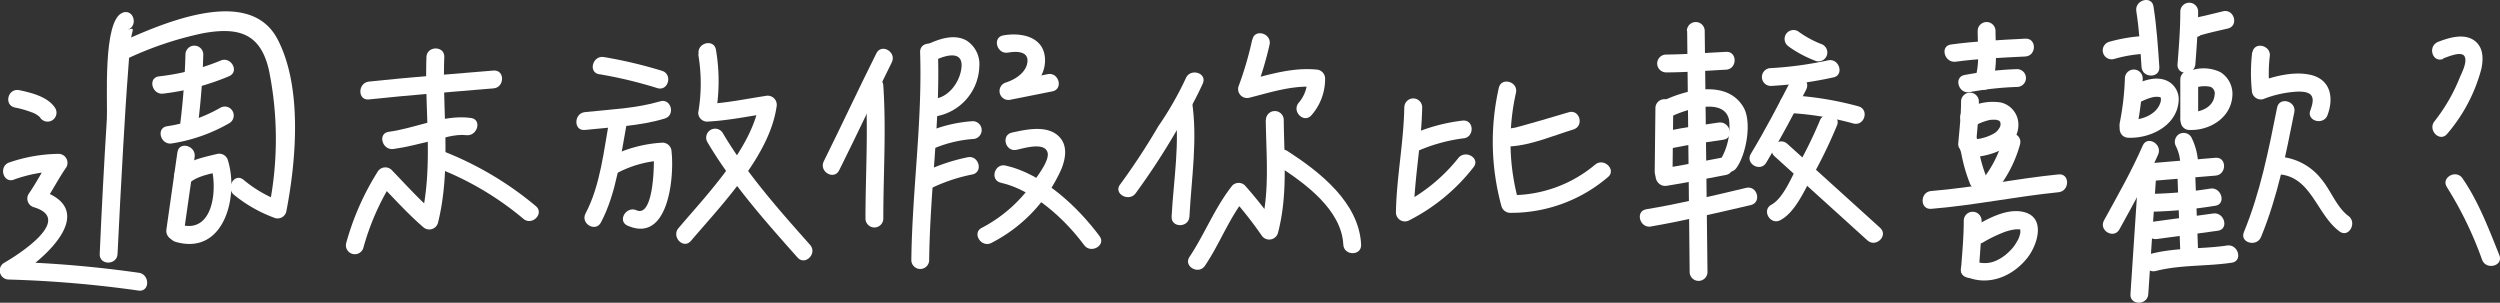 <svg xmlns="http://www.w3.org/2000/svg" viewBox="0 0 350.5 42.44"><rect x="0" y="0" width="350.5" height="42.44" fill="#333333" stroke="none"/><defs><style>.cls-1{fill:#fff;}</style></defs><title>q01</title><g id="圖層_2" data-name="圖層 2"><g id="q01"><path class="cls-1" d="M274.19,8.65c3.22-.44,6.51-.56,9.76-.73,1.6-.09,1.61-2.59,0-2.5-3.48.18-7,.35-10.43.82-1.58.21-.91,2.62.67,2.41Z"/><path class="cls-1" d="M277.27,4.34c0,2.24.32,4.47-.35,6.65a1.25,1.25,0,0,0,2.41.67c.74-2.41.46-4.85.44-7.32a1.25,1.25,0,0,0-2.5,0Z"/><path class="cls-1" d="M276.13,12.92a43.77,43.77,0,0,1,6.66-.73,1.25,1.25,0,0,0,0-2.5,48.8,48.8,0,0,0-7.33.82c-1.58.26-.91,2.67.67,2.41Z"/><path class="cls-1" d="M274.94,14.24c0,1.94-.22,3.89-.39,5.83-.15,1.6,2.35,1.59,2.5,0,.17-1.94.37-3.89.39-5.83a1.25,1.25,0,0,0-2.5,0Z"/><path class="cls-1" d="M276.82,17.65a8.16,8.16,0,0,1,1.89-.77,2.37,2.37,0,0,1,.65-.09h.33c.39,0-.19-.06.16,0l.33.09c.23.08-.09,0,0,0a.67.67,0,0,1,.21.13c-.23-.22,0,0,0,.05s-.1-.11,0,0,.16.31.08.13,0,.07,0,.11c.07.3-.05-.29,0,0a1,1,0,0,1,0,.24c0,.16,0-.25,0,0a1.38,1.38,0,0,1-.08.29c.09-.26,0,0-.06.08a2.2,2.2,0,0,1-.64.72,6.34,6.34,0,0,1-3.61.91,1.25,1.25,0,0,0,0,2.5c2.77,0,7.22-1.32,6.88-4.92a3.18,3.18,0,0,0-2.44-2.75,7.23,7.23,0,0,0-5.07,1.07c-1.42.77-.16,2.93,1.26,2.16Z"/><path class="cls-1" d="M274.74,19.87a22.24,22.24,0,0,0,1.41,5.77c.48,1.53,2.89.88,2.41-.66a20.57,20.57,0,0,1-1.32-5.11c-.05-1.6-2.55-1.61-2.5,0Z"/><path class="cls-1" d="M280.81,19.54a16,16,0,0,1-2.93,5.71c-.95,1.29,1.21,2.54,2.16,1.26a17.57,17.57,0,0,0,3.18-6.31c.35-1.56-2.06-2.23-2.41-.66Z"/><path class="cls-1" d="M270.75,29.28c6-.49,11.89-1.73,17.86-2.33,1.59-.16,1.6-2.67,0-2.5-6,.6-11.87,1.84-17.86,2.33-1.59.12-1.61,2.63,0,2.5Z"/><path class="cls-1" d="M275.32,30.94c0,2.26-.22,4.54-.38,6.79-.12,1.61,2.38,1.6,2.5,0,.16-2.25.37-4.53.38-6.79a1.25,1.25,0,0,0-2.5,0Z"/><path class="cls-1" d="M278,34a19.3,19.3,0,0,1,2.85-1.4,6.88,6.88,0,0,1,1.79-.45H283c.26,0-.19,0,.05,0,.07,0,.35,0,.17,0s-.09,0,0,0,0,0-.07-.07.23.26.1.08.05.08,0,.12,0-.26,0,0,0-.27,0,.06a2.18,2.18,0,0,1,0,.25c0,.2.06-.23,0,.06a5.46,5.46,0,0,1-.19.66c-.1.28,0-.07-.06.13s-.09.2-.15.3a8.23,8.23,0,0,1-.46.74,4,4,0,0,1-.38.46c-.2.22-.41.42-.63.62a6,6,0,0,1-1.33.89,3.84,3.84,0,0,1-3.23.15c-1.46-.64-2.73,1.51-1.26,2.16,3.23,1.43,6.63,0,8.71-2.65,1.45-1.88,2.63-5.78-.74-6.43-2.32-.44-4.88,1-6.81,2.12A1.25,1.25,0,0,0,278,34Z"/><path class="cls-1" d="M51.72,13.94c5.81-.62,11.65-1.06,17.47-1.55,1.59-.13,1.61-2.63,0-2.5-5.82.49-11.66.93-17.47,1.55-1.59.17-1.6,2.68,0,2.5Z"/><path class="cls-1" d="M55.16,20.89c1.79-.25,3.54-.71,5.3-1.13,1.5-.35,3.35-1,4.91-.81s2.25-2.2.66-2.41C62.22,16,58.23,18,54.49,18.48c-1.58.22-.91,2.63.67,2.41Z"/><path class="cls-1" d="M59.79,8c-.28,7.54,1,15.16-.73,22.58l2.09-.55C58.92,28.14,57,26,54.93,23.85a1.26,1.26,0,0,0-2,.25,37.3,37.3,0,0,0-4.4,10,1.25,1.25,0,0,0,2.41.66,34.88,34.88,0,0,1,4.15-9.41l-2,.26c2.05,2.1,4,4.29,6.22,6.21a1.27,1.27,0,0,0,2.09-.55C63.3,23.61,62,15.81,62.29,8c.06-1.61-2.44-1.6-2.5,0Z"/><path class="cls-1" d="M61.48,23.61a42.62,42.62,0,0,1,11.88,7.05c1.2,1.06,3-.7,1.77-1.76a46.57,46.57,0,0,0-13-7.7c-1.48-.63-2.13,1.79-.67,2.41Z"/><path class="cls-1" d="M84,10.4a61.55,61.55,0,0,1,8.15,1.95c1.54.49,2.2-1.93.67-2.42A63.66,63.66,0,0,0,84.67,8c-1.57-.27-2.25,2.14-.66,2.41Z"/><path class="cls-1" d="M82,18.22c3.7-.41,7.62-.51,11.2-1.6,1.54-.47.88-2.89-.66-2.41-3.38,1-7,1.13-10.54,1.51-1.58.17-1.6,2.67,0,2.5Z"/><path class="cls-1" d="M85.46,16.63C84.67,21,84.18,26,82.09,29.93c-.74,1.42,1.41,2.68,2.16,1.26C86.46,27,87,21.9,87.87,17.3c.29-1.58-2.12-2.25-2.41-.67Z"/><path class="cls-1" d="M86.52,24.26a15.46,15.46,0,0,1,6.36-1.77l-1.25-1.25c.14,1.28.1,9.33-2.39,8.24C87.78,28.84,86.51,31,88,31.64c5.73,2.52,6.55-6.83,6.15-10.4A1.27,1.27,0,0,0,92.88,20a18.53,18.53,0,0,0-7.62,2.11c-1.45.7-.18,2.86,1.26,2.16Z"/><path class="cls-1" d="M97.89,7.59a24.08,24.08,0,0,1,0,8.21,1.25,1.25,0,0,0,1.25,1.25c3-.15,5.9-.77,8.87-1.21l-1.54-1.54C105.5,20.71,99.17,27.21,95.11,32c-1,1.22.72,3,1.76,1.77,4.36-5.12,11-11.91,12-18.78a1.28,1.28,0,0,0-1.54-1.54c-2.74.41-5.44,1-8.21,1.12l1.25,1.25a26.21,26.21,0,0,0,0-8.88c-.32-1.57-2.73-.9-2.41.67Z"/><path class="cls-1" d="M99.18,19.93c3.45,5.85,8.13,11.11,12.63,16.17,1.07,1.21,2.83-.57,1.76-1.77-4.36-4.91-8.89-10-12.23-15.67a1.25,1.25,0,0,0-2.16,1.27Z"/><path class="cls-1" d="M122.87,7.47c-2.5,5-4.88,10.12-7.38,15.15-.71,1.44,1.44,2.7,2.16,1.26,2.5-5,4.88-10.12,7.38-15.14.71-1.44-1.44-2.71-2.16-1.27Z"/><path class="cls-1" d="M121.34,12c.42,6.2,0,12.43,0,18.64a1.25,1.25,0,0,0,2.5,0c0-6.21.42-12.44,0-18.64-.11-1.6-2.61-1.61-2.5,0Z"/><path class="cls-1" d="M129,7.33c.33,9.74-1.12,19.4-1.23,29.13a1.25,1.25,0,0,0,2.5,0c.11-9.73,1.56-19.39,1.23-29.13-.06-1.61-2.56-1.61-2.5,0Z"/><path class="cls-1" d="M131.18,8.41c1.68-.8,4-1.29,3.59,1.28-.28,1.9-1.81,4-3.83,4.16-1.59.15-1.6,2.65,0,2.5a7.33,7.33,0,0,0,6.36-7,3.94,3.94,0,0,0-1.78-3.66c-1.77-1-3.93-.21-5.6.58-1.45.69-.18,2.84,1.26,2.16Z"/><path class="cls-1" d="M130.5,21a17.48,17.48,0,0,1,5.88-1.51,1.25,1.25,0,0,0,0-2.5,19.31,19.31,0,0,0-6.55,1.6c-1.48.58-.83,3,.67,2.41Z"/><path class="cls-1" d="M130.8,26.27a23.8,23.8,0,0,1,5.52-1.81c1.58-.33.91-2.74-.66-2.41a26.5,26.5,0,0,0-6.13,2.06c-1.44.7-.18,2.86,1.27,2.16Z"/><path class="cls-1" d="M141.37,7.37c1.06-.19,2.81-.23,2.68,1.27s-1.69,2.5-3,2.92a1.25,1.25,0,0,0,.67,2.41l5.82-1.16c1.58-.32.91-2.73-.66-2.41l-5.83,1.16.67,2.41c2.46-.82,4.92-2.88,4.79-5.72-.14-3.11-3.34-3.74-5.84-3.29-1.59.28-.91,2.69.66,2.41Z"/><path class="cls-1" d="M142.54,21c1.05-.23,3.83-1.09,4.31.32.36,1-1.14,3-1.67,3.76a19.93,19.93,0,0,1-7.49,6.84c-1.46.67-.19,2.83,1.26,2.16a21.39,21.39,0,0,0,9.84-10.34c.61-1.48.94-3.33-.31-4.59-1.65-1.67-4.61-1-6.61-.56-1.57.36-.9,2.77.67,2.41Z"/><path class="cls-1" d="M140.32,25.62c4.51,1,9,5.11,11.68,8.75.95,1.28,3.12,0,2.16-1.26-3.07-4.14-8-8.75-13.18-9.9-1.57-.35-2.23,2.06-.66,2.41Z"/><path class="cls-1" d="M17.21,1.78c-2.87,1-2.09,12.7-2.23,14.92q-.59,9.45-1,18.91c-.07,1.61,2.43,1.6,2.5,0q.36-7.5.79-15c.21-3.59.42-7.18.7-10.77.1-1.41.19-2.82.36-4.22s.73-1.85-.44-1.45c1.52-.51.87-2.93-.66-2.41Z"/><path class="cls-1" d="M17.59,8.34A48.28,48.28,0,0,1,28.41,4.67c5.14-.95,8.16.07,9.31,5.24a48.42,48.42,0,0,1,0,19.15l1.53-.87a17.61,17.61,0,0,1-5.13-3c-1.28-1-2.53,1.19-1.27,2.16a19.73,19.73,0,0,0,5.74,3.23,1.26,1.26,0,0,0,1.54-.87c1.4-7.17,2.3-17.55-1.24-24.25-4.1-7.77-16.83-1.86-22.54.7-1.47.65-.2,2.81,1.26,2.16Z"/><path class="cls-1" d="M22.92,13.12a33.76,33.76,0,0,0,9.23-2.45c1.46-.68.19-2.84-1.26-2.16a32,32,0,0,1-8.63,2.2c-1.59.24-.91,2.65.66,2.41Z"/><path class="cls-1" d="M26,7.65a100.09,100.09,0,0,1-.78,10.09c-.17,1.6,2.33,1.59,2.5,0A100.09,100.09,0,0,0,28.5,7.65a1.25,1.25,0,0,0-2.5,0Z"/><path class="cls-1" d="M24.09,20.11a23.45,23.45,0,0,0,8.06-2.84,1.25,1.25,0,0,0-1.26-2.16,21.5,21.5,0,0,1-7.47,2.59c-1.58.25-.91,2.66.67,2.41Z"/><path class="cls-1" d="M24.88,21.29q-.78,5.45-1.55,10.88c-.23,1.57,2.18,2.25,2.41.66Q26.52,27.4,27.29,22c.23-1.57-2.18-2.25-2.41-.67Z"/><path class="cls-1" d="M26.58,25.62c1.22-1,3-1.26,4.5-1.62l-1.54-.88c1,3.17.46,9.77-4.29,8.37a1.25,1.25,0,0,0-.66,2.41c6.81,2,8.93-6.35,7.36-11.44a1.27,1.27,0,0,0-1.54-.87c-2,.48-4,.89-5.6,2.26-1.22,1,.55,2.81,1.77,1.77Z"/><path class="cls-1" d="M2.06,15.07a13.56,13.56,0,0,1,2.34.66,3,3,0,0,1,1.19.7,1.25,1.25,0,0,0,2.16-1.26c-1-1.6-3.33-2.16-5-2.52s-2.24,2.08-.67,2.42Z"/><path class="cls-1" d="M2,25.16A20,20,0,0,1,8.22,24L7.14,22.16C6,23.8,5.15,25.57,4,27.21a1.26,1.26,0,0,0,.74,1.84c5.57,1.67-1.93,6.51-4.18,7.81a1.26,1.26,0,0,0,.63,2.33,161.58,161.58,0,0,1,18.25,1.55c1.6.2,1.58-2.3,0-2.5A161.58,161.58,0,0,0,1.23,36.69L1.86,39c4.44-2.56,12.4-9.73,3.59-12.38l.74,1.83c1.12-1.64,2-3.41,3.11-5a1.26,1.26,0,0,0-1.08-1.88,22.1,22.1,0,0,0-6.93,1.21c-1.51.54-.86,2.95.66,2.41Z"/><path class="cls-1" d="M166.24,11a45.65,45.65,0,0,1-3.85,6.71,93.44,93.44,0,0,1-5.34,8.14c-1,1.28,1.19,2.53,2.16,1.26a99.75,99.75,0,0,0,5.72-8.76,46.41,46.41,0,0,0,3.72-6.68c.59-1.5-1.83-2.15-2.41-.67Z"/><path class="cls-1" d="M164.69,14.77c.8,5.13-.16,10.46-.43,15.59-.09,1.61,2.41,1.61,2.5,0,.28-5.39,1.18-10.87.34-16.25-.25-1.59-2.66-.91-2.41.66Z"/><path class="cls-1" d="M175.56,5.56a47.65,47.65,0,0,1-1.94,6.61,1.26,1.26,0,0,0,1.54,1.53c3.08-.78,6.15-1.8,9.37-1.5L183.28,11a4.94,4.94,0,0,1-1.18,3.38c-1.06,1.21.7,3,1.77,1.77A7.69,7.69,0,0,0,185.78,11a1.27,1.27,0,0,0-1.25-1.25c-3.43-.32-6.75.75-10,1.59L176,12.83A47.52,47.52,0,0,0,178,6.23c.29-1.57-2.11-2.25-2.41-.67Z"/><path class="cls-1" d="M177.46,16.77c.06,5.12.6,10.19-.73,15.2l2.28-.3A62.83,62.83,0,0,0,174.54,26a1.26,1.26,0,0,0-1.76,0c-2.45,3.08-3.84,6.74-6,10-.91,1.33,1.26,2.58,2.15,1.26,2.07-3.05,3.33-6.55,5.63-9.46h-1.76a56.66,56.66,0,0,1,4.07,5.19,1.27,1.27,0,0,0,2.29-.3c1.39-5.24.88-10.51.82-15.87a1.25,1.25,0,0,0-2.5,0Z"/><path class="cls-1" d="M179.24,23.29c3.7,2.4,8.85,6.11,9.09,11,.08,1.6,2.58,1.61,2.5,0-.29-5.89-5.77-10.17-10.33-13.12-1.35-.88-2.6,1.28-1.26,2.16Z"/><path class="cls-1" d="M198.46,21.3a23.45,23.45,0,0,1,6.66-1.9c1.6-.08,1.61-2.58,0-2.5a25.09,25.09,0,0,0-7.33,2c-1.48.58-.83,3,.67,2.41Z"/><path class="cls-1" d="M196.88,15.05c-.08,4.94-1.09,9.81-1.17,14.75a1.26,1.26,0,0,0,1.88,1.08,26.74,26.74,0,0,0,9-7.44c1-1.28-1.19-2.52-2.15-1.26a24,24,0,0,1-8.1,6.54l1.88,1.08c.08-4.94,1.09-9.81,1.17-14.75a1.25,1.25,0,0,0-2.5,0Z"/><path class="cls-1" d="M211.82,20.52c2.92-.19,6-1.52,8.78-2.37,1.53-.47.88-2.88-.67-2.41-1.25.38-2.51.75-3.76,1.11-.92.27-1.83.53-2.76.78l-1,.27c-.12,0-.88.14-.56.12-1.6.11-1.61,2.61,0,2.5Z"/><path class="cls-1" d="M210.13,12.34a34.12,34.12,0,0,0,.38,16.59,1.29,1.29,0,0,0,1.21.91,20.89,20.89,0,0,0,13.7-5c1.25-1-.53-2.78-1.77-1.77a18.22,18.22,0,0,1-11.93,4.29l1.2.92A31.28,31.28,0,0,1,212.54,13c.33-1.57-2.08-2.24-2.41-.66Z"/><path class="cls-1" d="M233.59,10.15c2.8,0,5.6-.24,8.4-.38,1.6-.09,1.61-2.59,0-2.5-2.8.14-5.6.35-8.4.38a1.25,1.25,0,0,0,0,2.5Z"/><path class="cls-1" d="M232.09,15.16l-.1,8.92a1.25,1.25,0,0,0,2.5,0l.1-8.92a1.25,1.25,0,0,0-2.5,0Z"/><path class="cls-1" d="M234.5,16.24c1.79-.84,7.3-2.71,7.92.61a8.86,8.86,0,0,1-1.16,5.46c-1,1.29,1.21,2.54,2.16,1.27,1.39-1.85,2.22-6.4,1.05-8.48-2.25-4-8-2.55-11.24-1-1.45.68-.18,2.84,1.27,2.16Z"/><path class="cls-1" d="M234.62,20.73c2.31-.48,4.67-.8,7-1.14,1.59-.23.92-2.63-.66-2.41-2.34.34-4.69.66-7,1.14-1.58.33-.91,2.74.66,2.41Z"/><path class="cls-1" d="M233.67,26.05c2.78-.44,5.54-1,8.3-1.52,1.58-.29.92-2.7-.66-2.41-2.77.51-5.52,1.08-8.3,1.52-1.59.25-.91,2.66.66,2.41Z"/><path class="cls-1" d="M231.47,31.75c4.7-.81,9.37-1.93,14-3,1.56-.38.9-2.79-.67-2.41-4.64,1.11-9.3,2.22-14,3-1.58.28-.91,2.69.67,2.42Z"/><path class="cls-1" d="M236.54,4.34l.35,33.79a1.25,1.25,0,0,0,2.5,0L239,4.34a1.25,1.25,0,0,0-2.5,0Z"/><path class="cls-1" d="M250.82,6.56a16.49,16.49,0,0,0,3.8,2,1.25,1.25,0,0,0,1.53-.87,1.27,1.27,0,0,0-.87-1.54,14.09,14.09,0,0,1-3.2-1.77,1.25,1.25,0,1,0-1.26,2.16Z"/><path class="cls-1" d="M248.3,12.05A54.86,54.86,0,0,0,257,10.86c1.58-.28.91-2.69-.66-2.41a51.33,51.33,0,0,1-8.07,1.1,1.25,1.25,0,0,0,0,2.5Z"/><path class="cls-1" d="M251.07,11.3c-1.78,3.47-3.58,6.92-5.6,10.26-.84,1.37,1.32,2.63,2.15,1.26,2-3.33,3.83-6.79,5.61-10.26.73-1.42-1.43-2.69-2.16-1.26Z"/><path class="cls-1" d="M250.78,15.84a42.58,42.58,0,0,1,9.09,1.48c1.56.37,2.23-2,.66-2.42a46.1,46.1,0,0,0-9.75-1.56,1.25,1.25,0,0,0,0,2.5Z"/><path class="cls-1" d="M255.14,16.92A61.22,61.22,0,0,1,252,23.33c-.86,1.58-2,4.47-3.65,5.37-1.41.77-.15,2.93,1.27,2.16,2-1.08,3.22-3.88,4.25-5.74a68.2,68.2,0,0,0,3.68-7.54c.6-1.49-1.82-2.14-2.42-.66Z"/><path class="cls-1" d="M248.81,21.93l13,11.77c1.19,1.08,3-.68,1.77-1.77l-13-11.77c-1.19-1.08-3,.69-1.77,1.77Z"/><path class="cls-1" d="M299.51,1.57c.41,2.58.56,5.22.73,7.82.11,1.6,2.61,1.61,2.5,0-.19-2.83-.38-5.68-.82-8.49-.25-1.58-2.66-.91-2.41.67Z"/><path class="cls-1" d="M296.39,8.27a18.77,18.77,0,0,1,4.33-.73,1.25,1.25,0,0,0,0-2.5,22.41,22.41,0,0,0-5,.82,1.25,1.25,0,0,0,.67,2.41Z"/><path class="cls-1" d="M307.71,2.71l.55.15.57,1.41c-.05.18-.52.78-.69.79a.73.73,0,0,0,.19-.07l.55-.15c.49-.14,1-.26,1.46-.38l2-.46c1.57-.37.9-2.78-.66-2.42l-2.51.61c-.89.22-2.42.37-2.72,1.42A1.29,1.29,0,0,0,307,5a1.41,1.41,0,0,0,.72.19c1.6.06,1.6-2.44,0-2.5Z"/><path class="cls-1" d="M305.68,1.63c0,2.46-.2,4.92-.39,7.37-.12,1.61,2.38,1.6,2.5,0,.19-2.45.37-4.91.39-7.37a1.25,1.25,0,0,0-2.5,0Z"/><path class="cls-1" d="M297.91,11a37.89,37.89,0,0,1-.73,6.27c-.28,1.57,2.12,2.24,2.41.66a42.69,42.69,0,0,0,.82-6.93,1.25,1.25,0,0,0-2.5,0Z"/><path class="cls-1" d="M300,14.35a7.27,7.27,0,0,1,1.86-.73,2.55,2.55,0,0,1,1,0c-.08,0,.05,0,.07.05s.05.14,0,0a1.36,1.36,0,0,1,0,.57c-.46,1.78-2.6,2.65-4.55,2.57-1.61-.06-1.61,2.44,0,2.5,3.06.13,6.78-1.65,7.06-5.08a2.87,2.87,0,0,0-1.72-2.95c-1.65-.68-3.54.11-5,.89s-.17,2.91,1.26,2.15Z"/><path class="cls-1" d="M305.68,11.14v5.44a1.25,1.25,0,0,0,2.5,0V11.14a1.25,1.25,0,0,0-2.5,0Z"/><path class="cls-1" d="M307.26,12.54a3.8,3.8,0,0,1,2.66-.36,1,1,0,0,1,.56,1.17c-.15,1.68-1.94,2.43-3.55,2.37s-1.61,2.43,0,2.5c2.95.12,6-1.8,6.06-5a3.59,3.59,0,0,0-1.68-3.1,5.41,5.41,0,0,0-4.71,0c-1.48.58-.84,3,.66,2.41Z"/><path class="cls-1" d="M300.41,20.41c-1.57,3.6-3.54,7.05-5.43,10.49-.78,1.41,1.38,2.67,2.16,1.26,1.89-3.44,3.85-6.89,5.43-10.49.64-1.46-1.51-2.73-2.16-1.26Z"/><path class="cls-1" d="M299.85,23.76l-1.16,17.48c-.11,1.6,2.39,1.6,2.5,0l1.16-17.48c.11-1.61-2.39-1.6-2.5,0Z"/><path class="cls-1" d="M305.07,20.51a5.92,5.92,0,0,1,.61,2.47,1.25,1.25,0,0,0,2.5,0,9,9,0,0,0-.95-3.73,1.26,1.26,0,0,0-1.71-.45,1.28,1.28,0,0,0-.45,1.71Z"/><path class="cls-1" d="M301.28,25.4l9.34-.78c1.59-.13,1.6-2.63,0-2.5l-9.34.78c-1.59.13-1.6,2.63,0,2.5Z"/><path class="cls-1" d="M302.08,29.67a65.25,65.25,0,0,0,8.48-.82c1.59-.22.91-2.63-.66-2.41a60.47,60.47,0,0,1-7.82.73,1.25,1.25,0,0,0,0,2.5Z"/><path class="cls-1" d="M302.41,33.51c2.84-.4,5.7-.76,8.54-1.16,1.59-.23.91-2.64-.66-2.42-2.85.41-5.7.77-8.55,1.17-1.58.22-.91,2.63.67,2.41Z"/><path class="cls-1" d="M305.29,24.93l.39,10.48c.06,1.61,2.56,1.61,2.5,0l-.39-10.48c-.06-1.61-2.56-1.62-2.5,0Z"/><path class="cls-1" d="M302.21,38c3.48-.9,7.15-.64,10.68-1.17,1.59-.23.92-2.64-.66-2.41-3.54.53-7.19.26-10.68,1.17a1.25,1.25,0,0,0,.66,2.41Z"/><path class="cls-1" d="M315.76,7.31a24.2,24.2,0,0,0-.05,5.38,1.27,1.27,0,0,0,1.59,1.21,15.08,15.08,0,0,1,4.95-1.06c2,0,2.36.77,1.66,2.63-.56,1.51,1.86,2.16,2.41.66.91-2.44.43-5-2.4-5.64-2.36-.52-5.07.19-7.29,1l1.58,1.2a21.82,21.82,0,0,1,0-4.71c.31-1.57-2.1-2.25-2.41-.67Z"/><path class="cls-1" d="M319.25,15.08c-1.18,5.93-2.35,11.86-4.66,17.47-.61,1.49,1.81,2.14,2.41.67,2.31-5.62,3.48-11.54,4.66-17.48.32-1.57-2.09-2.24-2.41-.66Z"/><path class="cls-1" d="M319.29,24.43c4.73.16,5.46,5.61,8.69,8,1.3,1,2.55-1.21,1.26-2.16-1.6-1.17-2.46-3.56-3.72-5.08a8.26,8.26,0,0,0-6.23-3.24c-1.61-.06-1.6,2.44,0,2.5Z"/><path class="cls-1" d="M342.54,8.19c.71-.25,2.59-1.08,3-.27s-.44,2.36-.7,3A24.63,24.63,0,0,1,341.32,17c-1,1.24.75,3,1.77,1.77a23,23,0,0,0,4.8-9.12c.27-1.3.31-2.84-.78-3.8-1.44-1.27-3.65-.61-5.24,0s-.85,3,.67,2.41Z"/><path class="cls-1" d="M343.07,26.26A51.48,51.48,0,0,1,348,36.45c.59,1.47,3,.83,2.41-.67-1.47-3.67-2.92-7.51-5.17-10.78-.91-1.32-3.08-.07-2.16,1.26Z"/></g></g></svg>